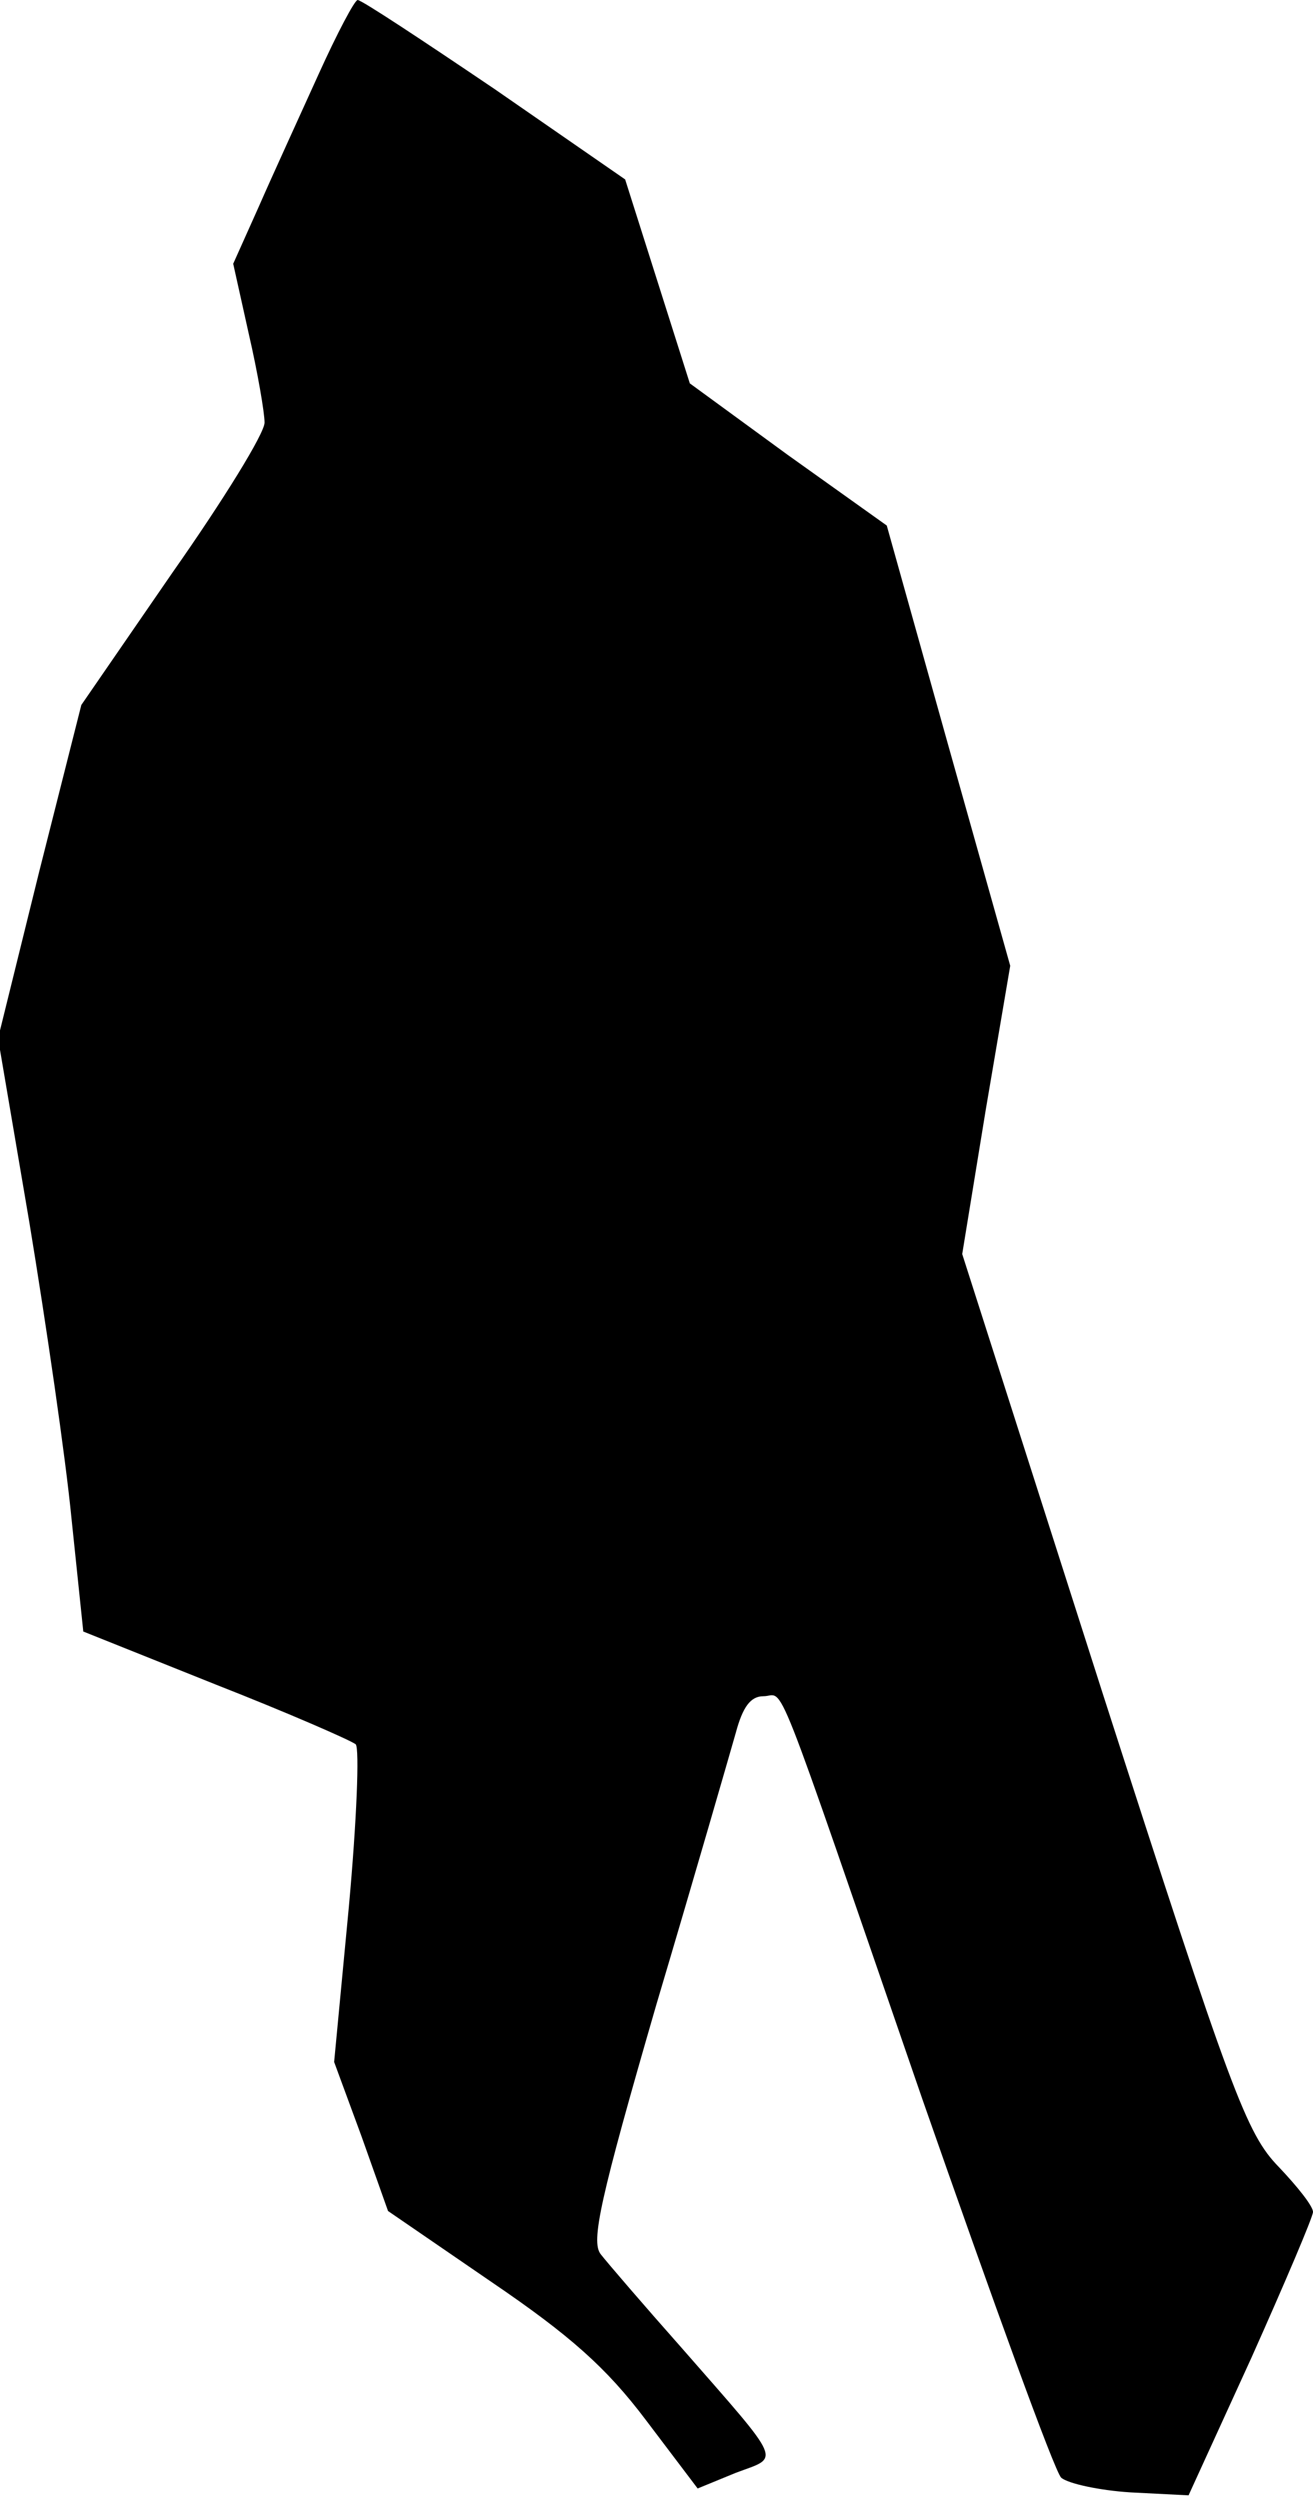 <?xml version="1.0" standalone="no"?>
<!DOCTYPE svg PUBLIC "-//W3C//DTD SVG 20010904//EN"
 "http://www.w3.org/TR/2001/REC-SVG-20010904/DTD/svg10.dtd">
<svg version="1.0" xmlns="http://www.w3.org/2000/svg"
 width="134pt" height="255pt" viewBox="0 0 134 255"
 preserveAspectRatio="xMidYMid meet">
<g transform="translate(0,255) scale(0.1,-0.1)"
fill="#000000" stroke="none">
<path fill="#000000" stroke="none" d="M325 2474 c-19 -42 -47 -103 -61 -135
l-26 -58 16 -72 c9 -39 16 -80 16 -90 0 -11 -42 -79 -94 -153 l-93 -135 -43
-170 -42 -170 32 -188 c17 -103 37 -240 43 -302 l12 -115 135 -54 c74 -29 138
-57 143 -61 4 -4 1 -79 -7 -166 l-15 -158 28 -76 27 -76 105 -72 c81 -55 118
-88 158 -141 l53 -70 39 16 c45 17 50 7 -55 127 -39 44 -76 87 -83 96 -10 13
-1 55 57 255 39 131 75 256 81 277 7 26 15 37 28 37 23 0 6 42 162 -410 72
-206 135 -380 142 -387 7 -6 39 -13 71 -15 l59 -3 64 140 c34 76 63 144 63
149 0 6 -16 26 -35 46 -33 34 -48 74 -180 484 l-143 447 24 147 25 147 -63
224 -63 225 -101 72 -100 73 -33 104 -33 104 -133 92 c-74 50 -136 91 -140 91
-3 0 -21 -34 -40 -76z"/>
</g>
</svg>
